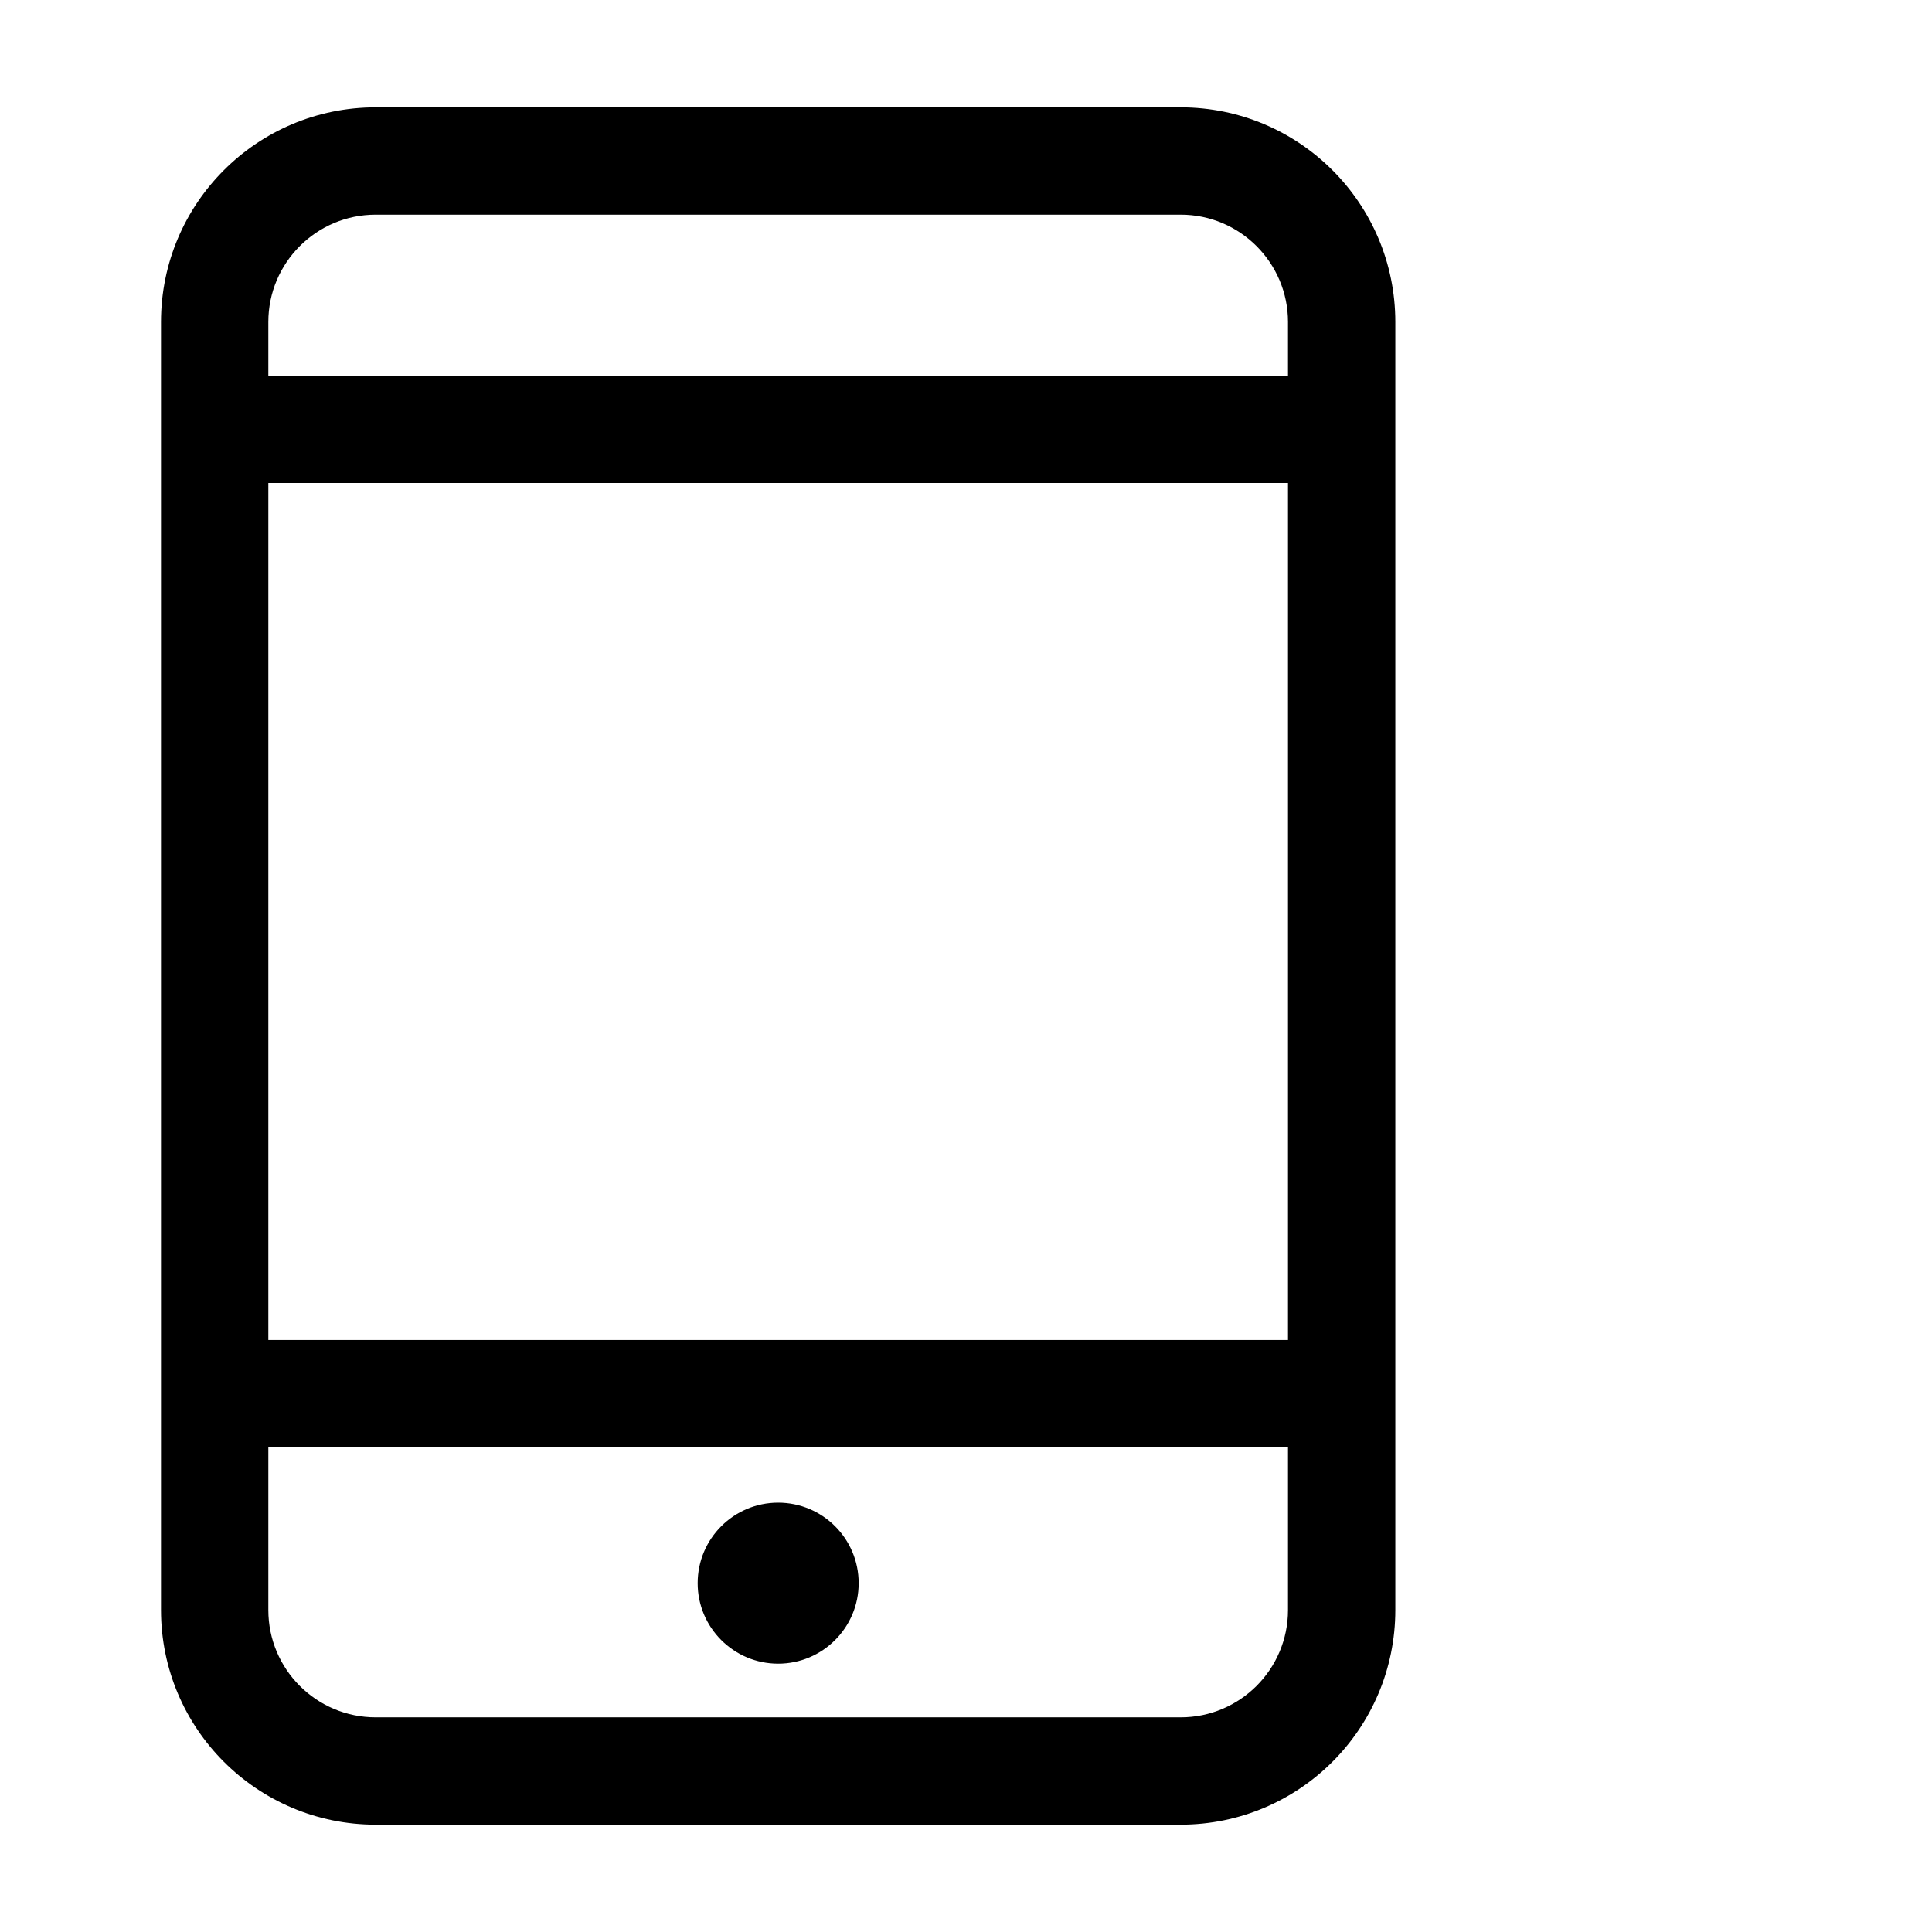 <?xml version="1.0" encoding="UTF-8" standalone="no"?><!DOCTYPE svg PUBLIC "-//W3C//DTD SVG 1.1//EN" "http://www.w3.org/Graphics/SVG/1.1/DTD/svg11.dtd"><svg width="100%" height="100%" viewBox="0 0 36 36" version="1.1" xmlns="http://www.w3.org/2000/svg" xmlns:xlink="http://www.w3.org/1999/xlink" xml:space="preserve" style="fill-rule:evenodd;clip-rule:evenodd;stroke-linejoin:round;stroke-miterlimit:1.414;"><path id="形状-4" d="M22,34l-15,0c-2.209,0 -4,-1.791 -4,-4l0,-24c0,-2.21 1.791,-4 4,-4l15,0c2.209,0 4,1.79 4,4l0,24c0,2.209 -1.791,4 -4,4l0,0Zm2,-28c0,-1.104 -0.896,-2 -2,-2l-15,0c-1.104,0 -2,0.896 -2,2l0,1l19,0l0,-1l0,0Zm0,3l-19,0l0,15.969l19,0l0,-15.969l0,0Zm0,17.969l-19,0l0,3.031c0,1.105 0.896,2 2,2l15,0c1.104,0 2,-0.895 2,-2l0,-3.031l0,0Zm-9.5,4.031c-0.828,0 -1.5,-0.672 -1.5,-1.5c0,-0.829 0.672,-1.5 1.5,-1.5c0.828,0 1.5,0.671 1.5,1.5c0,0.828 -0.672,1.5 -1.5,1.5l0,0Z" /></svg>